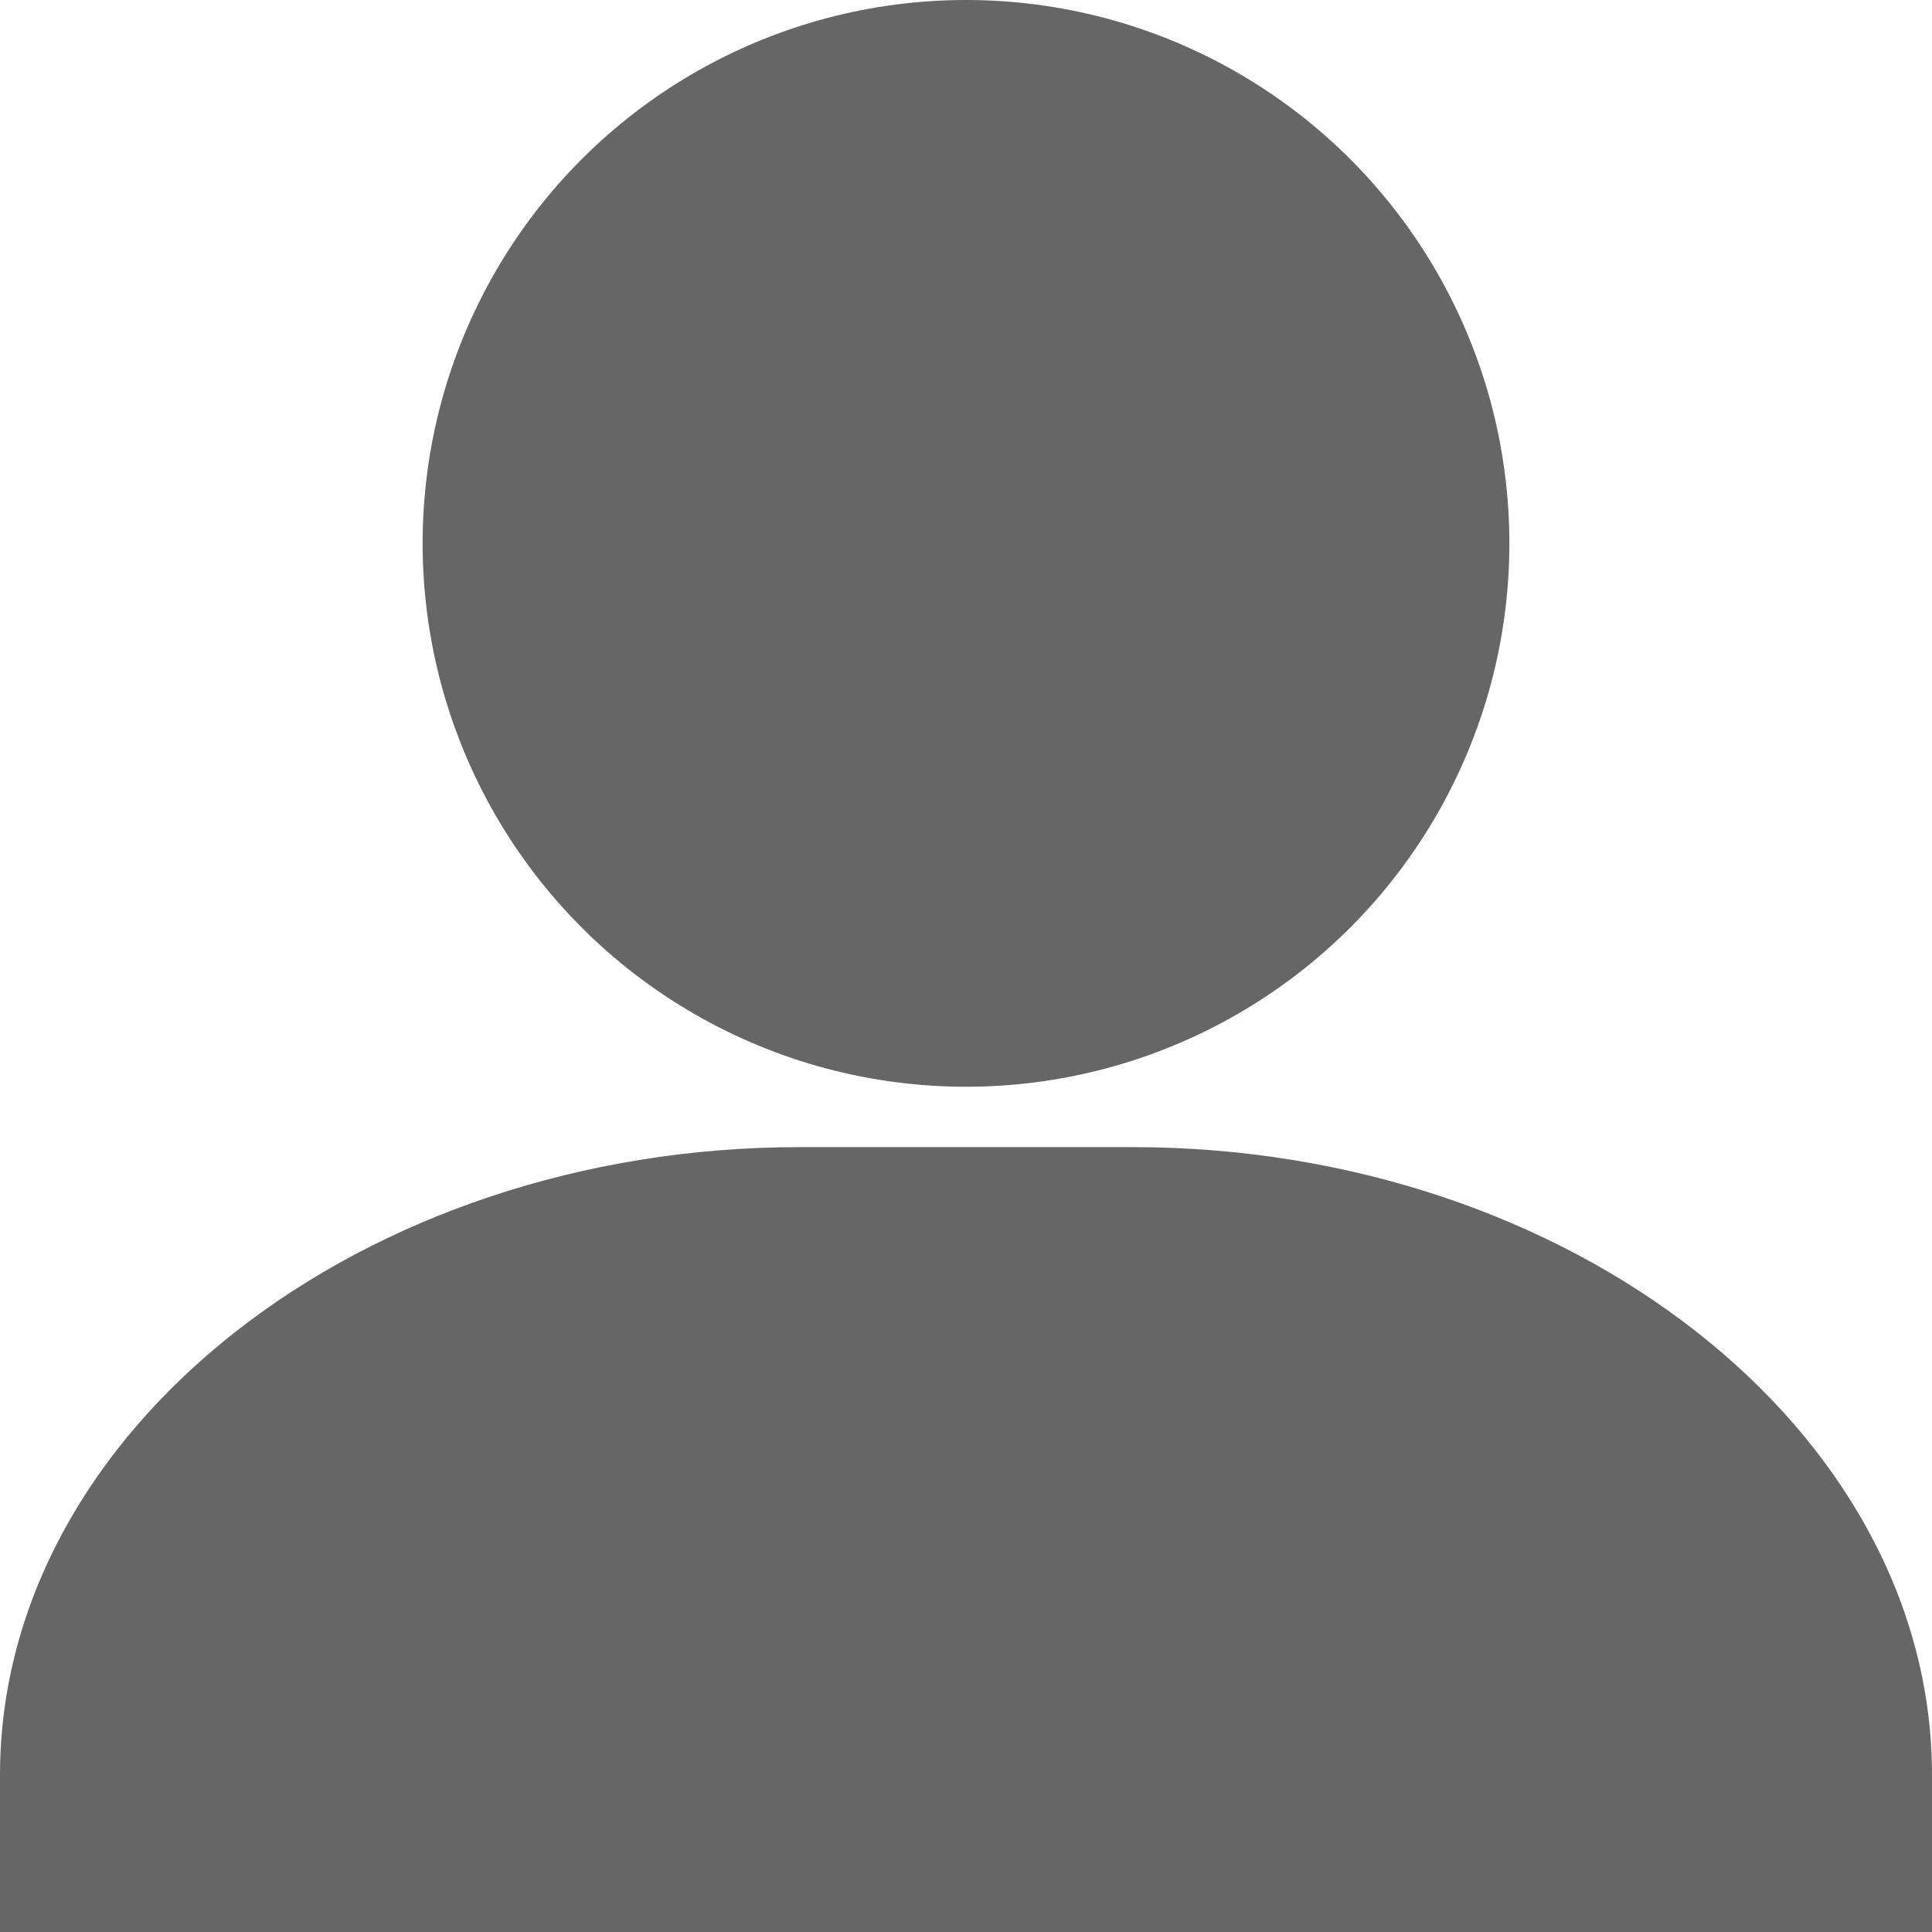 <svg xmlns="http://www.w3.org/2000/svg" viewBox="0 0 32 32"><defs><style>.a{fill:#666;}</style></defs><title>Asset 3</title><path class="a" d="M18.76,19H13.24C6,19,0,23.68,0,29.4V32H32V29.4C32,23.68,26,19,18.76,19Z"/><circle class="a" cx="16" cy="9" r="9"/></svg>